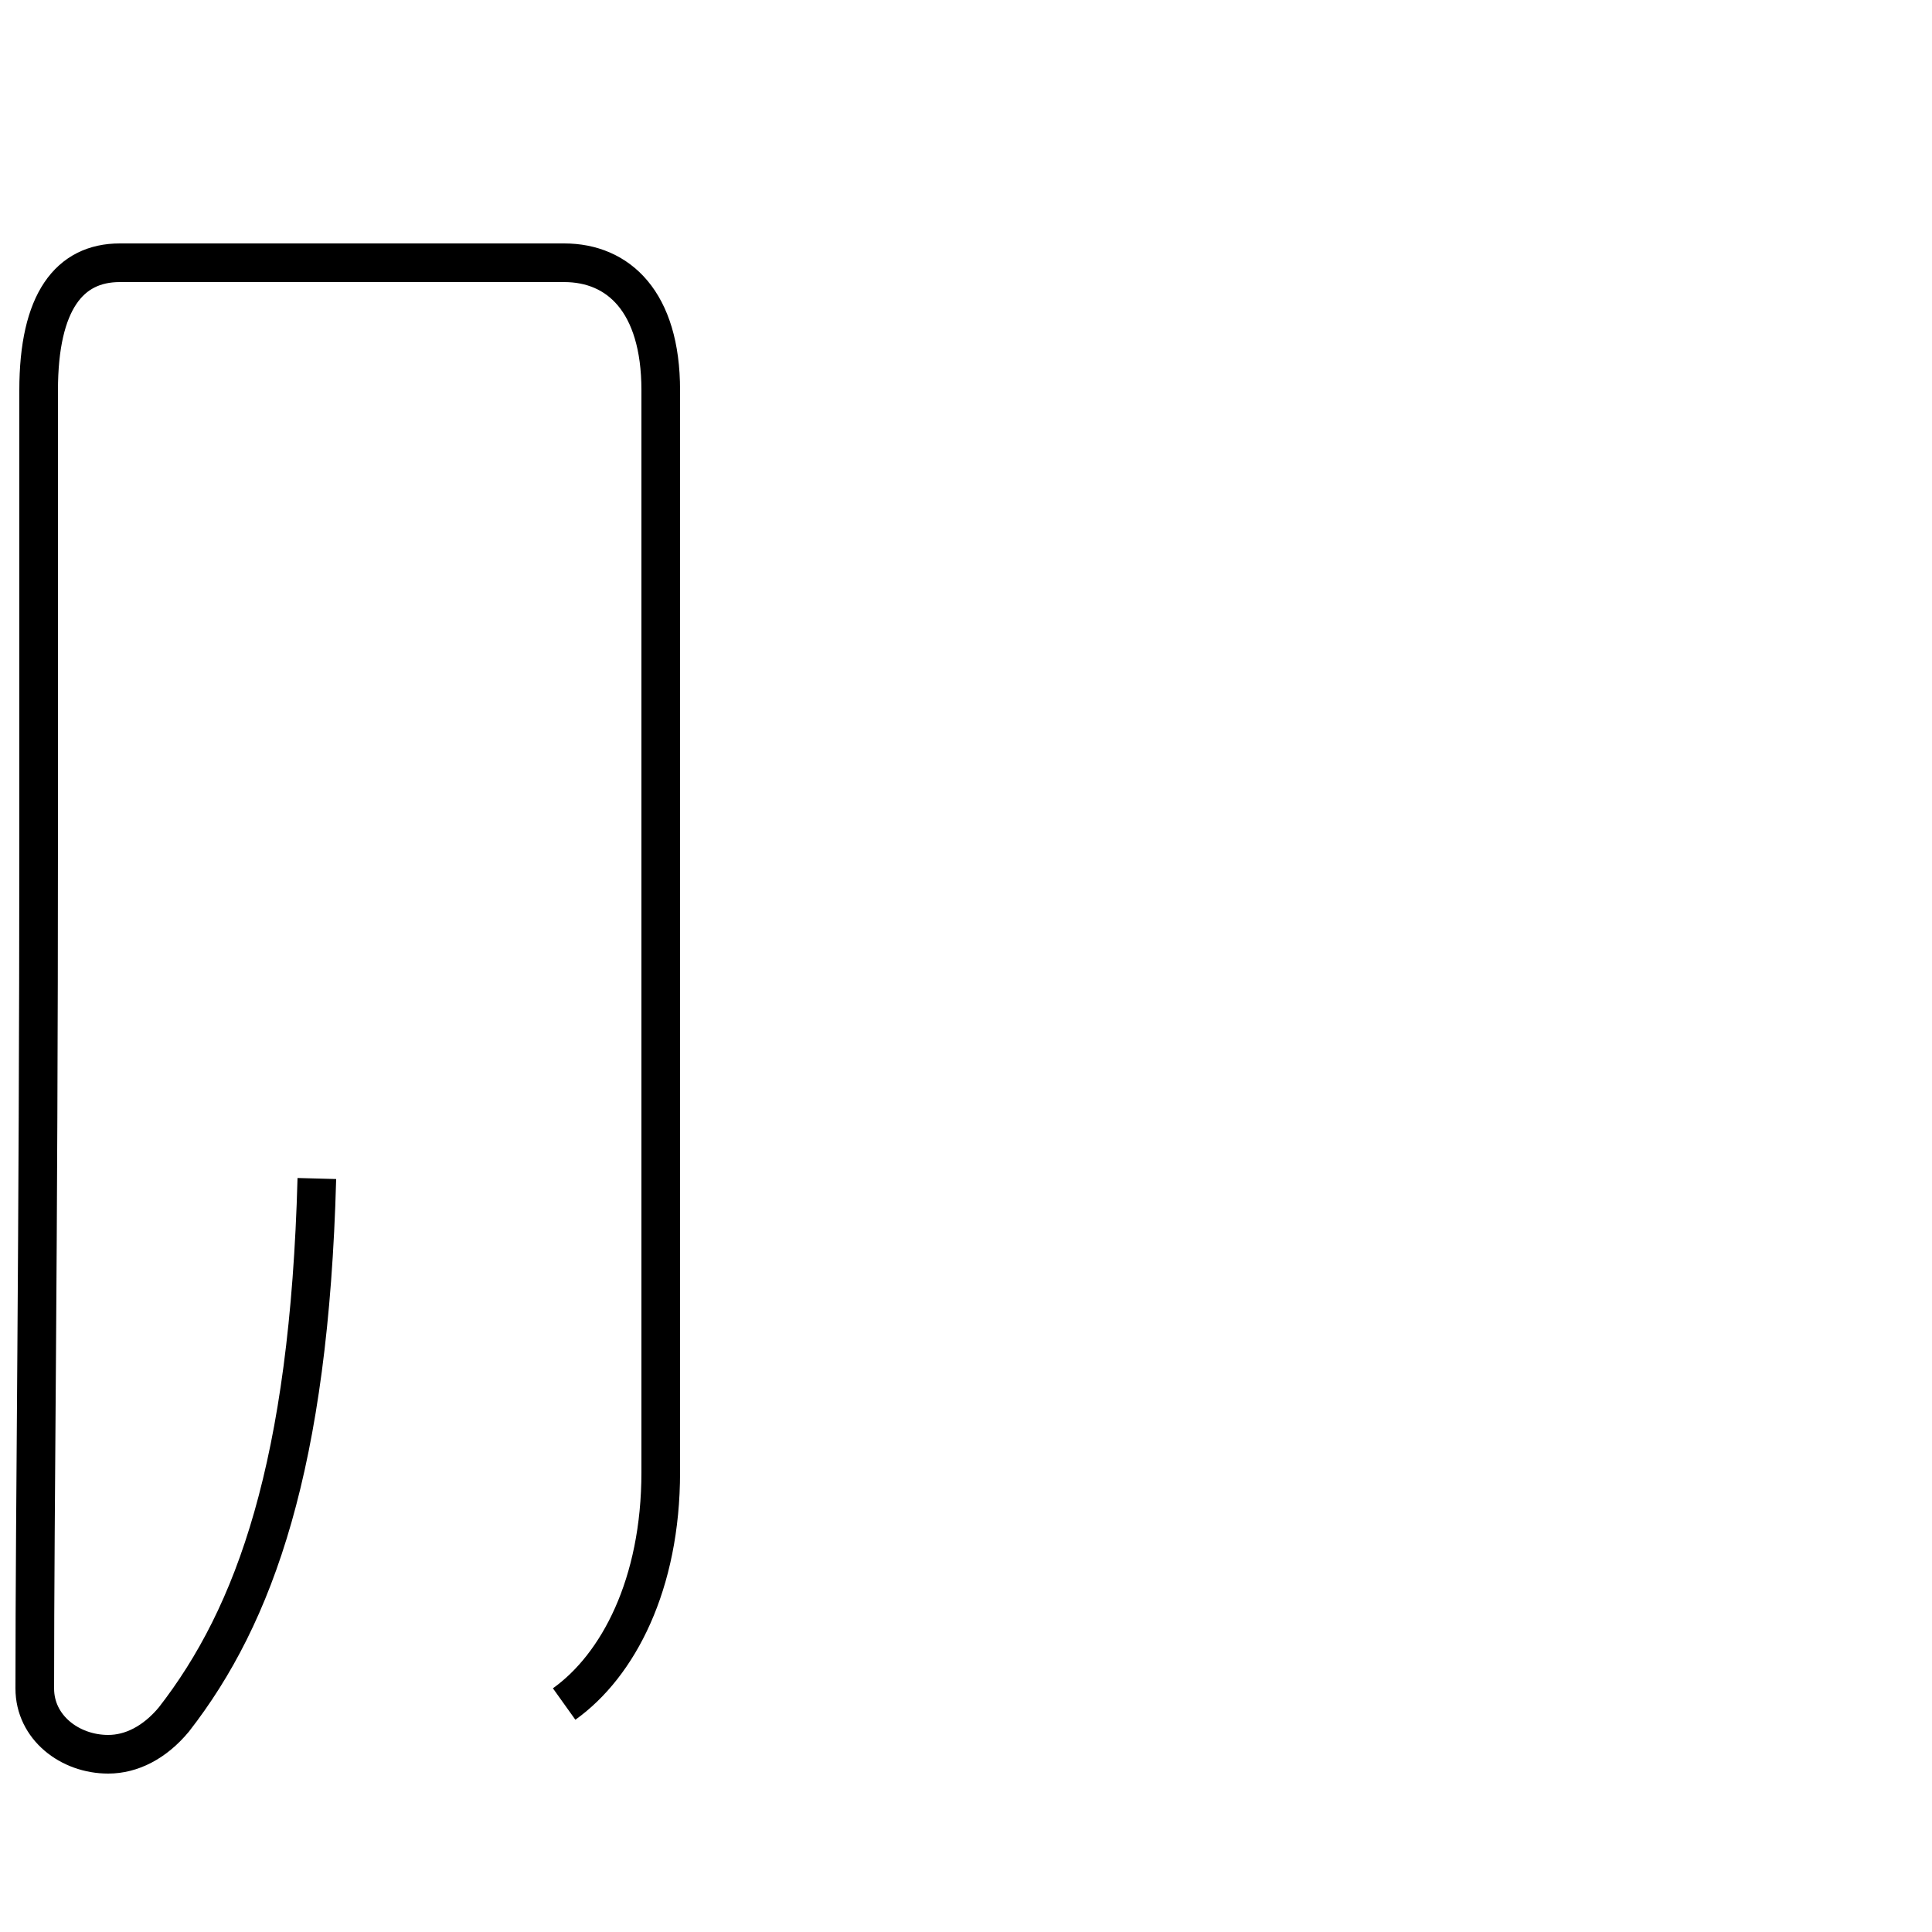 <?xml version='1.0' encoding='utf8'?>
<svg viewBox="0.0 -44.0 50.0 50.0" version="1.1" xmlns="http://www.w3.org/2000/svg">
<rect x="0.0" y="-44.0" width="50.0" height="50.0" fill="#808080" stroke="none"/>
<rect x="-1000" y="-1000" width="2000" height="2000" stroke="white" fill="white"/>
<g style="fill:none; stroke:#000000;  stroke-width:1">
<path d="M 14.6 -0.1 C 16.0 0.9 17.1 3.0 17.1 5.9 L 17.1 33.9 C 17.1 36.2 16.0 37.2 14.6 37.2 L 3.1 37.2 C 1.8 37.2 1.0 36.2 1.0 33.9 L 1.0 22.5 C 1.0 11.5 0.9 5.2 0.9 0.3 C 0.9 -0.7 1.8 -1.4 2.8 -1.4 C 3.4 -1.4 4.0 -1.1 4.5 -0.5 C 6.6 2.2 8.0 6.1 8.2 13.5 " transform="scale(1, -1)" />
</g>
</svg>